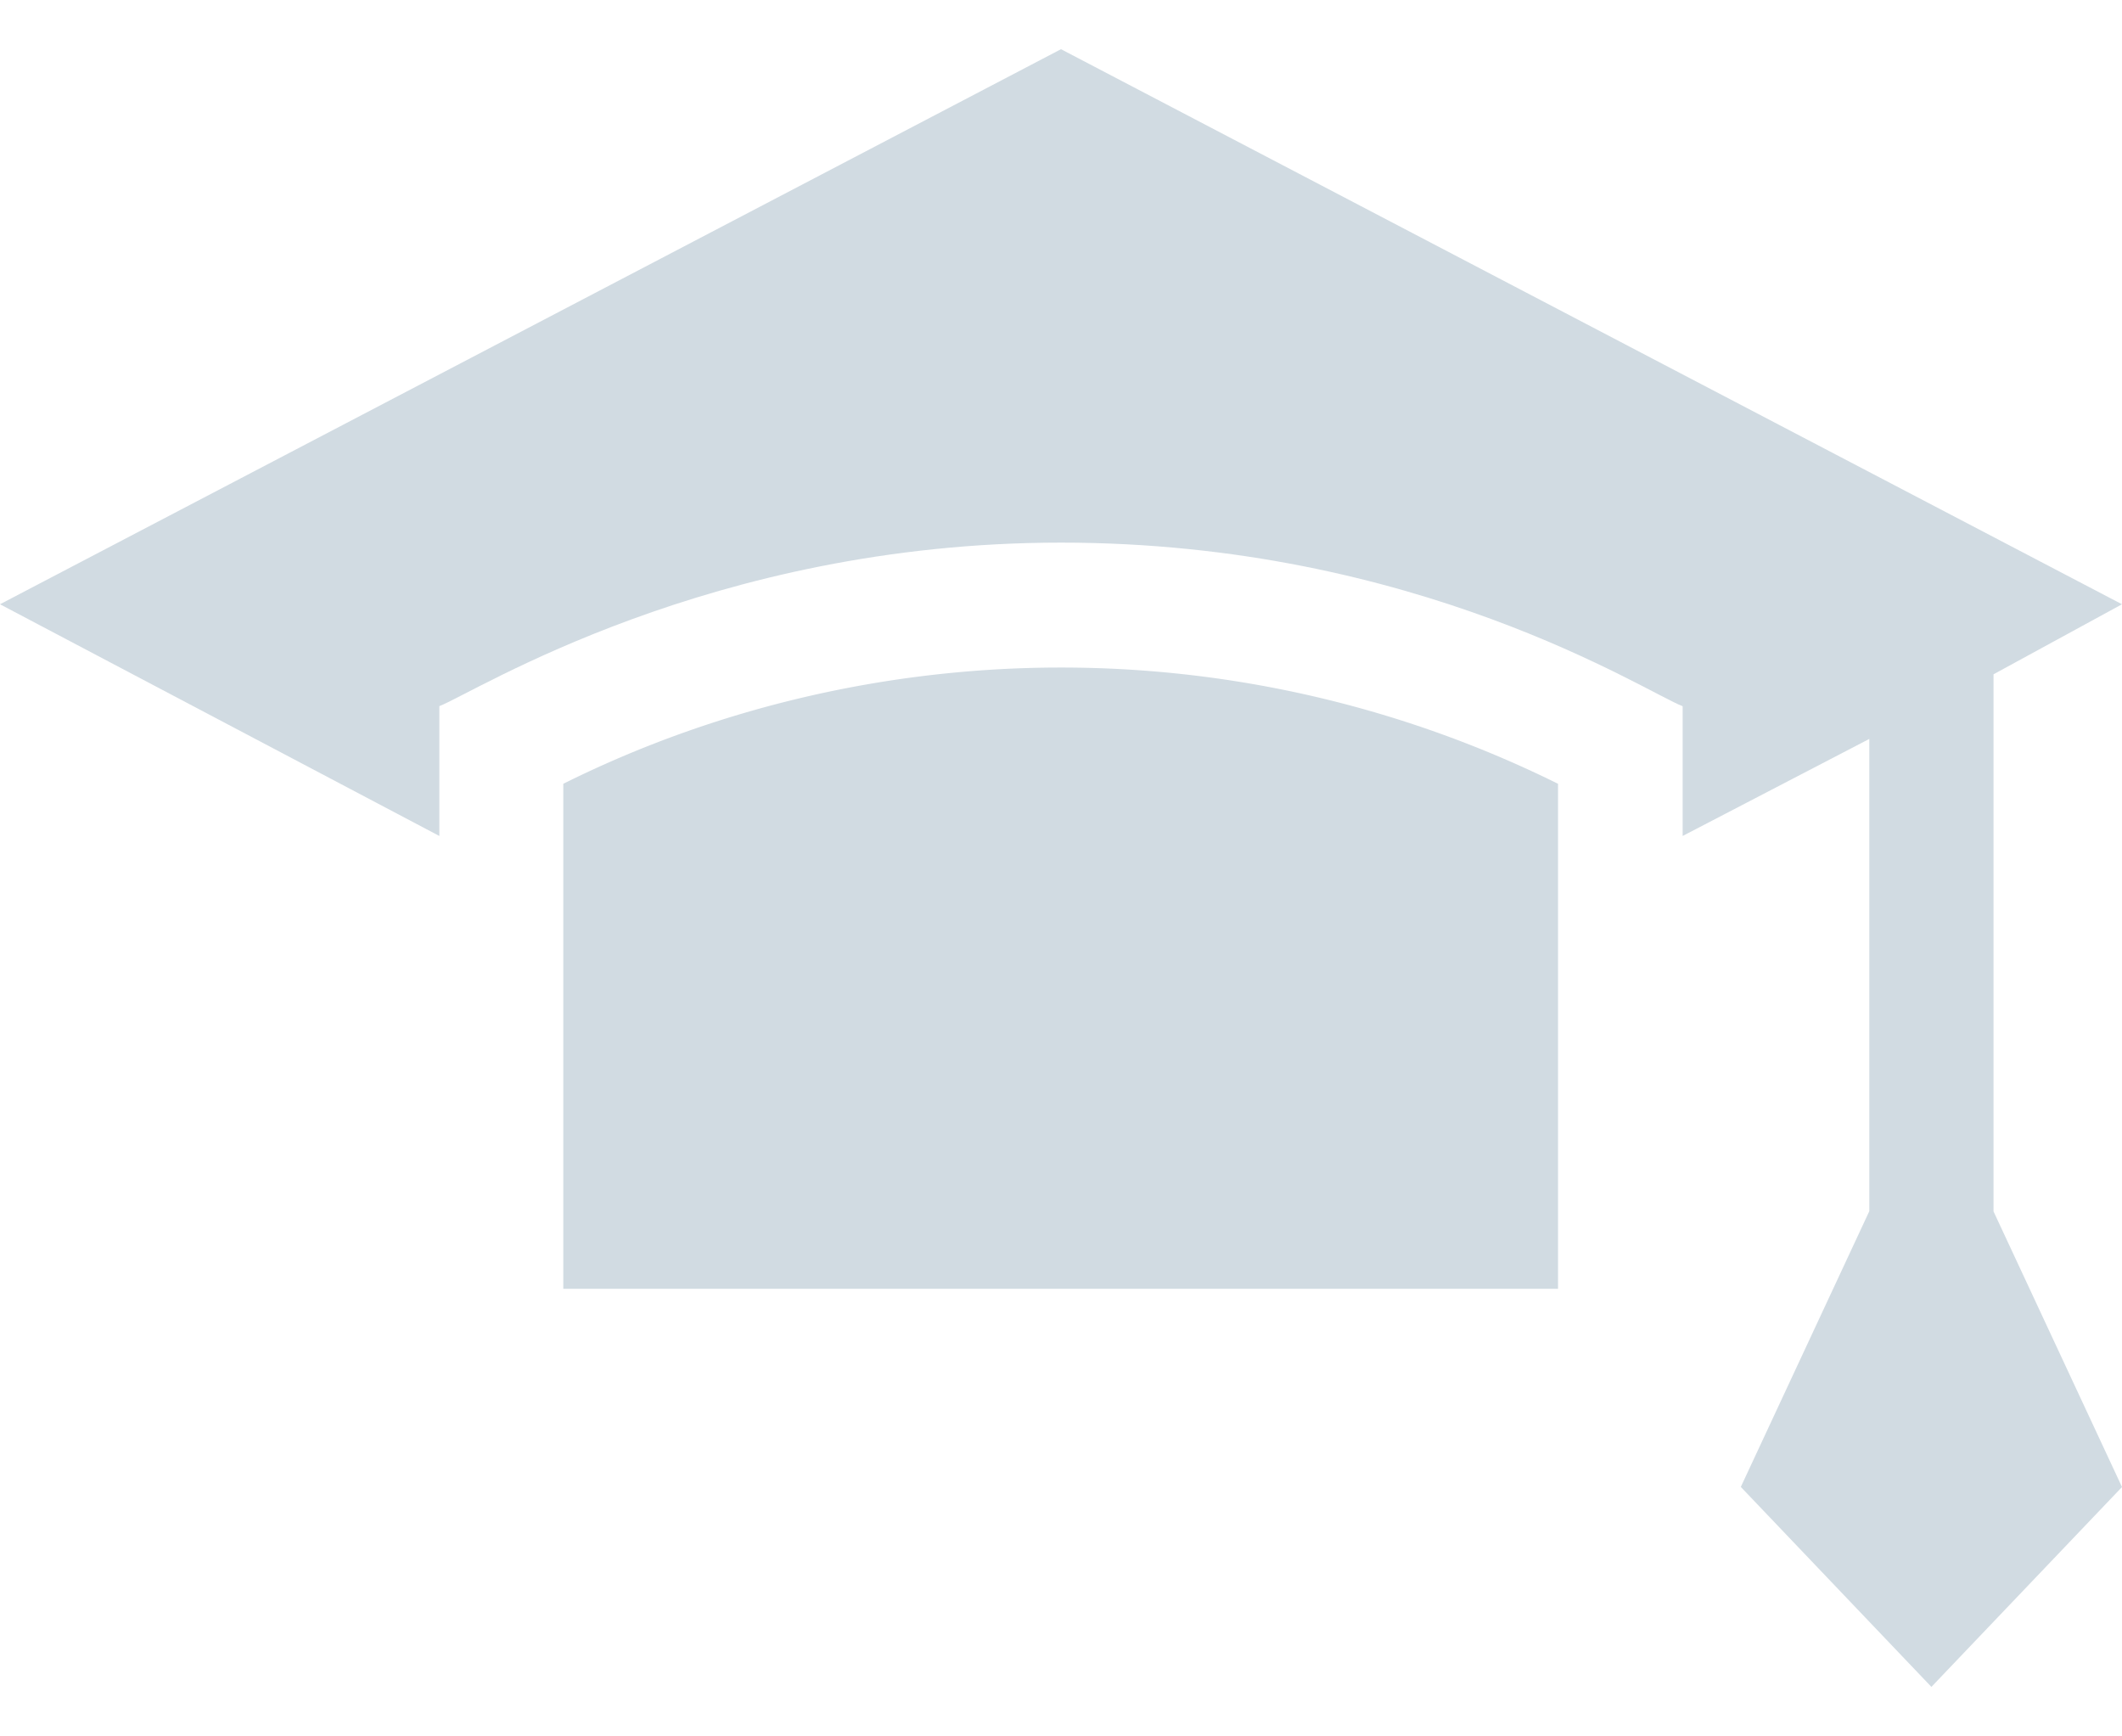 <svg xmlns="http://www.w3.org/2000/svg" width="22" height="18" viewBox="0 0 22 18"><g><g><g><path fill="#d1dbe2" d="M5.84 8.125v5.235h10.313V8.125a11.611 11.611 0 0 0-5.157-1.205c-1.792 0-3.575.417-5.156 1.205z"/></g><g><path fill="#d1dbe2" d="M20.668 6.99L22 6.264 11 .51 0 6.264l4.555 2.402V7.32C4.917 7.182 7.358 5.625 11 5.625c3.693 0 6.055 1.547 6.445 1.696v1.345L19.38 7.66v4.896l-1.332 2.858 1.976 2.073L22 15.415l-1.332-2.857z"/></g></g></g></svg>